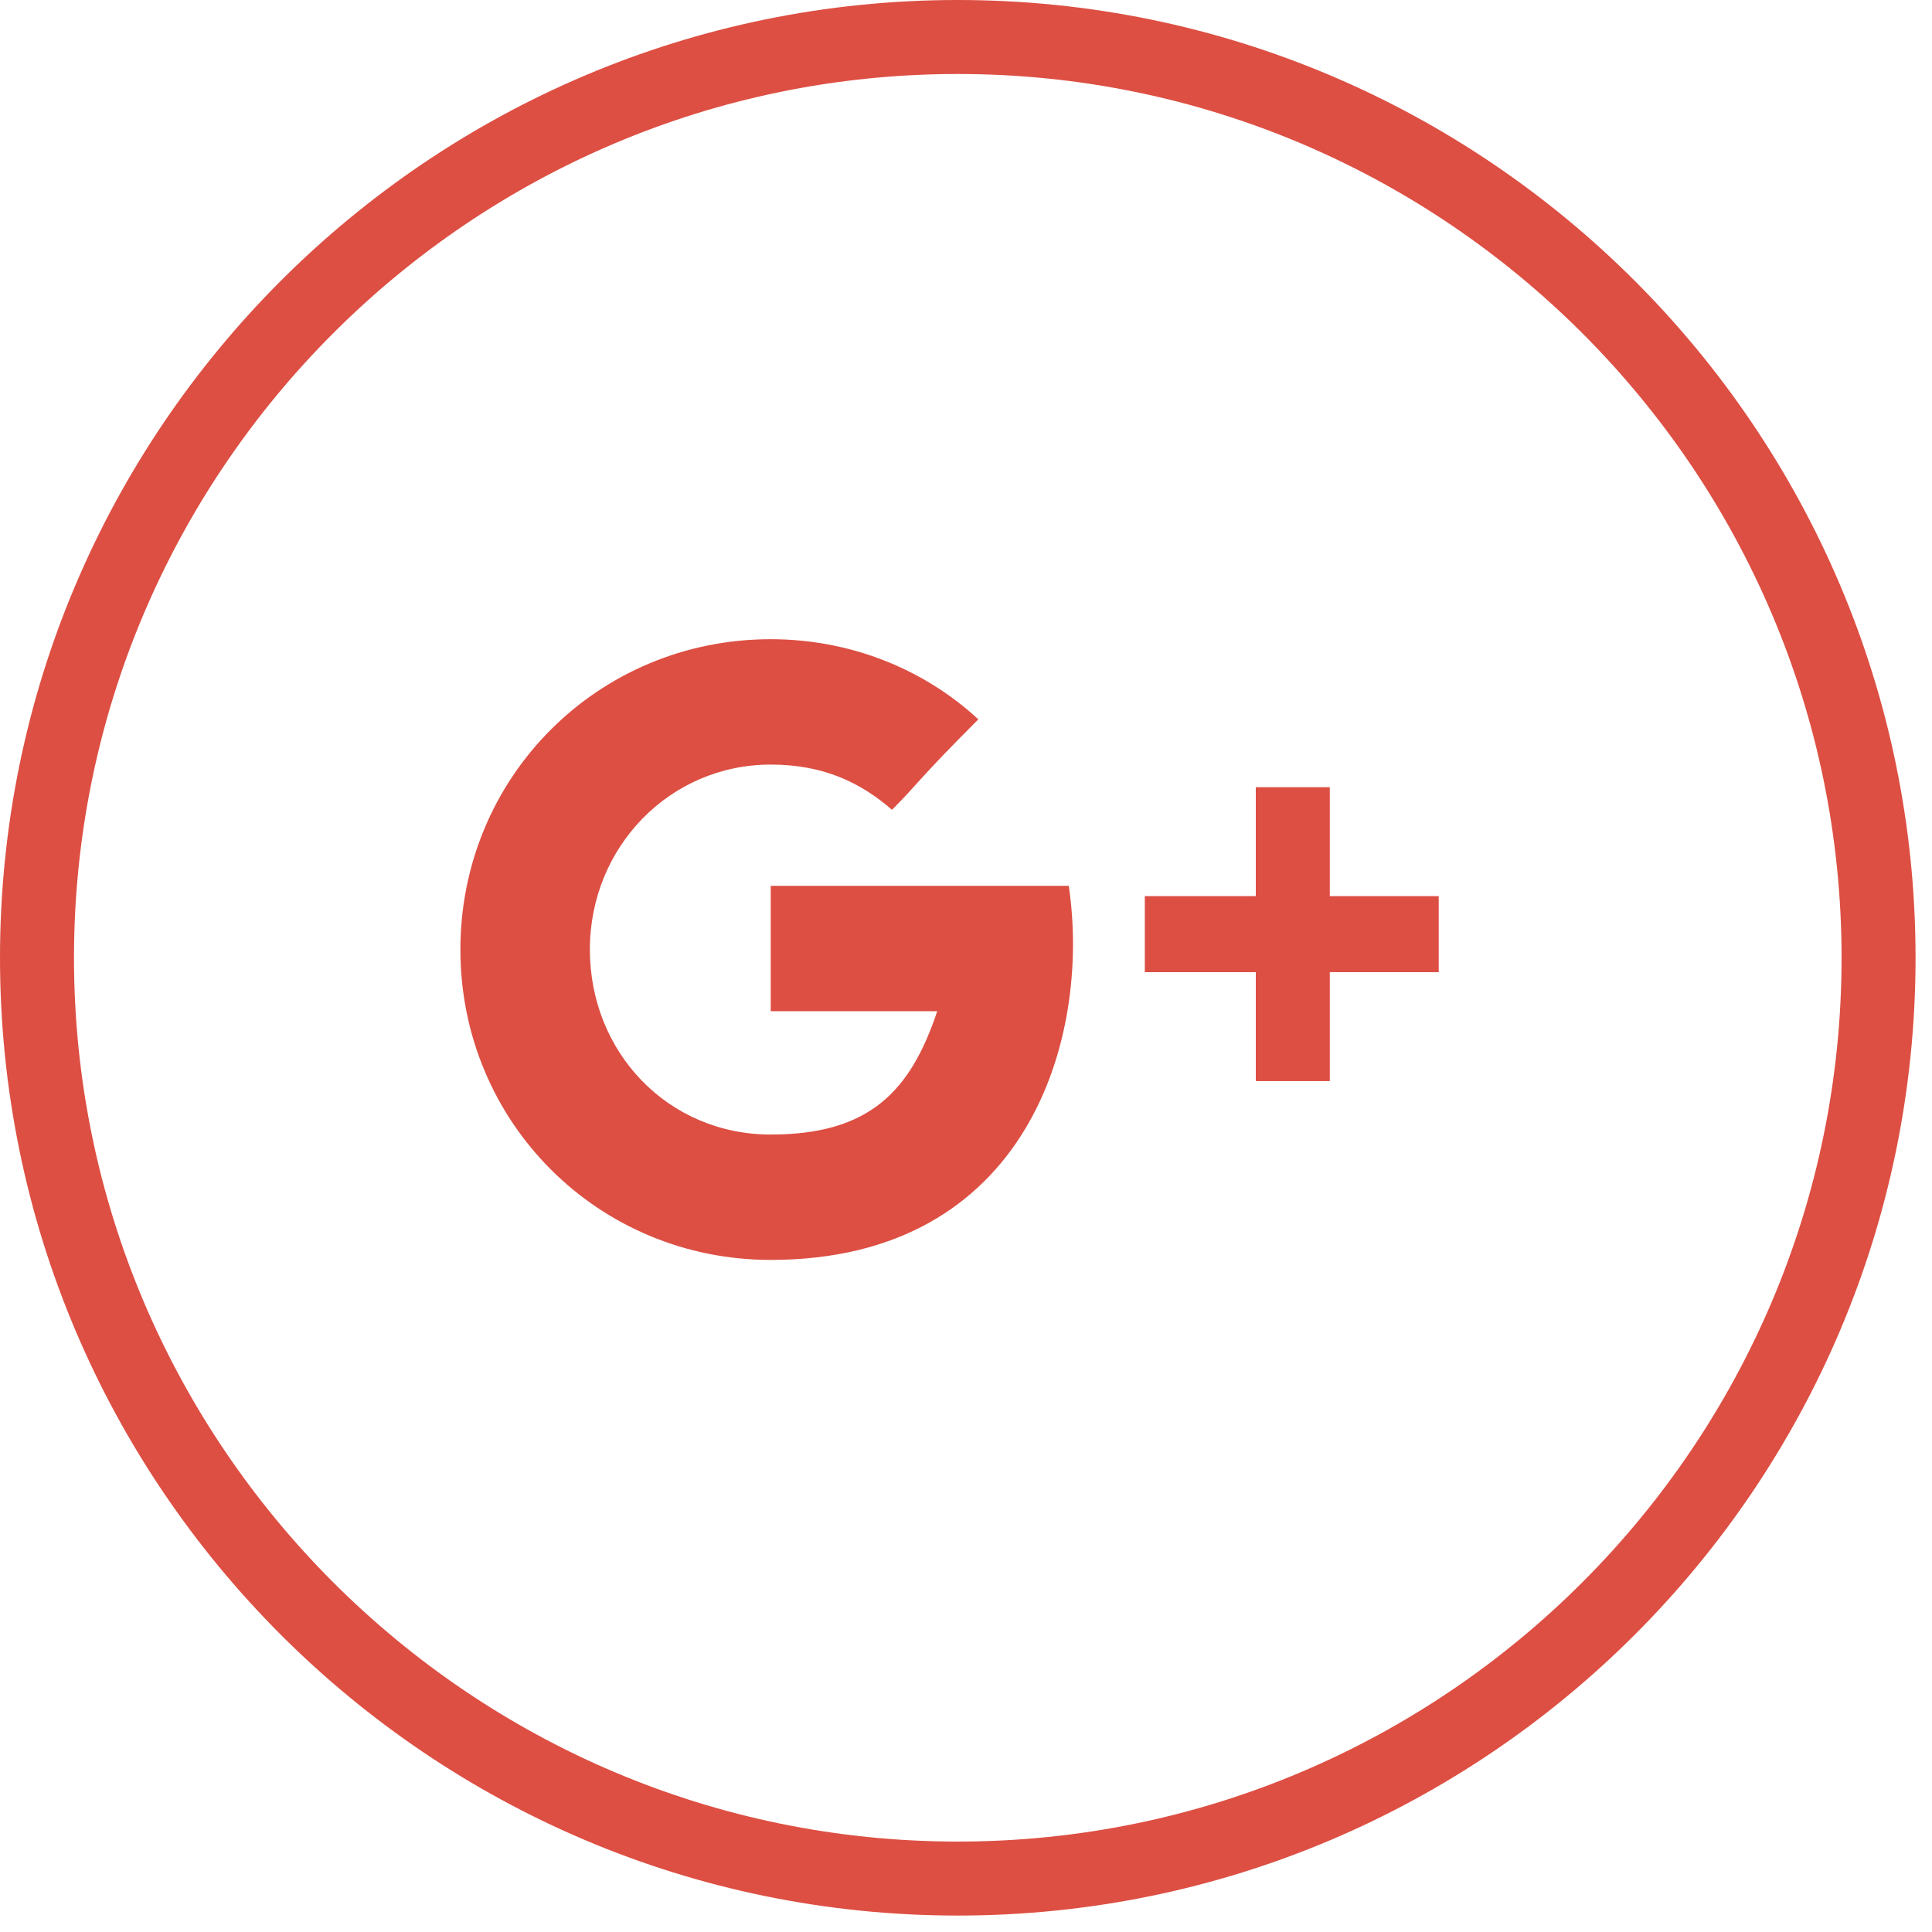 <?xml version="1.0" encoding="UTF-8" standalone="no"?>
<!DOCTYPE svg PUBLIC "-//W3C//DTD SVG 1.1//EN" "http://www.w3.org/Graphics/SVG/1.1/DTD/svg11.dtd">
<svg width="100%" height="100%" viewBox="0 0 94 94" version="1.1" xmlns="http://www.w3.org/2000/svg" xmlns:xlink="http://www.w3.org/1999/xlink" xml:space="preserve" xmlns:serif="http://www.serif.com/" style="fill-rule:evenodd;clip-rule:evenodd;stroke-linejoin:round;stroke-miterlimit:1.414;">
    <g transform="matrix(1,0,0,1,-353.4,-103.3)">
        <path d="M400,196.5C374.3,196.5 353.4,175.6 353.4,149.9C353.4,124.2 374.3,103.3 400,103.3C425.7,103.3 446.6,124.2 446.6,149.9C446.6,175.6 425.7,196.5 400,196.5ZM400,106.9C376.3,106.9 357,126.2 357,149.9C357,173.6 376.3,192.9 400,192.9C423.7,192.9 443,173.6 443,149.9C443,126.2 423.7,106.9 400,106.9Z" style="fill:rgb(221,79,67);fill-rule:nonzero;"/>
    </g>
    <g transform="matrix(1,0,0,1,-353.4,-103.3)">
        <path d="M390.9,146.5L390.9,152.5C390.9,152.5 396.7,152.5 399,152.5C397.7,156.4 395.7,158.5 390.9,158.5C385.9,158.5 382.1,154.5 382.1,149.5C382.1,144.5 386,140.5 390.9,140.5C393.5,140.5 395.3,141.4 396.8,142.7C398.1,141.4 398,141.3 401,138.3C398.3,135.8 394.7,134.4 390.9,134.4C382.5,134.4 375.8,141.1 375.8,149.5C375.8,157.9 382.5,164.6 390.9,164.6C403.4,164.6 406.5,153.8 405.4,146.4L390.9,146.4L390.9,146.5Z" style="fill:rgb(221,79,67);fill-rule:nonzero;"/>
    </g>
    <g transform="matrix(1,0,0,1,-353.4,-103.3)">
        <path d="M418.1,146.9L418.1,141.6L414.5,141.6L414.5,146.9L409.1,146.9L409.1,150.6L414.5,150.6L414.5,155.9L418.1,155.9L418.1,150.6L423.4,150.6L423.4,146.9L418.1,146.9Z" style="fill:rgb(221,79,67);fill-rule:nonzero;"/>
    </g>
</svg>
